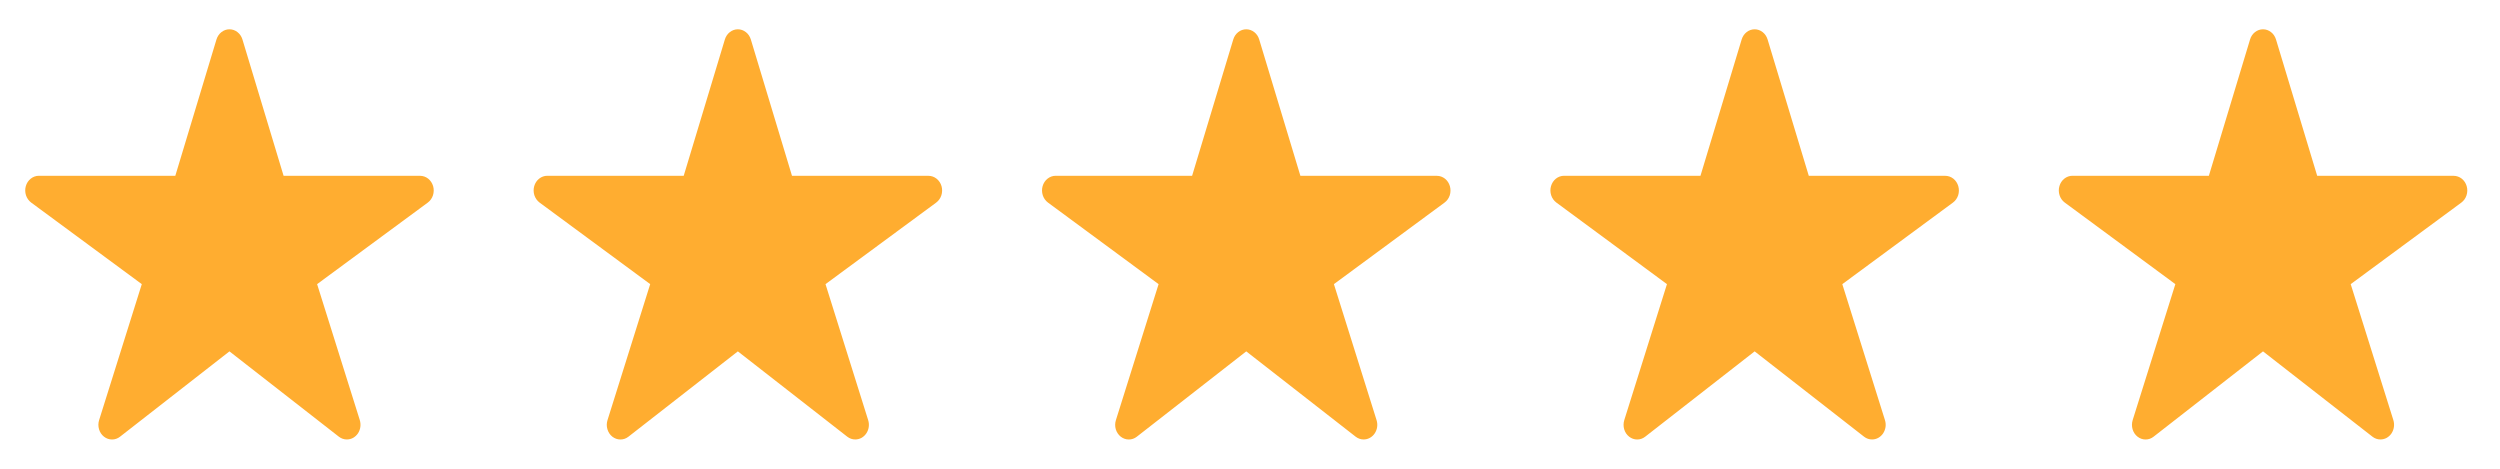 <svg width="64" height="12" viewBox="0 0 64 12" fill="none" xmlns="http://www.w3.org/2000/svg">
<g clip-path="url(#clip0_1_368)">
<path d="M8.881 11.25C8.807 11.251 8.736 11.226 8.676 11.18L5.874 8.995L3.072 11.18C3.012 11.227 2.94 11.252 2.866 11.251C2.792 11.251 2.72 11.225 2.661 11.178C2.601 11.131 2.557 11.065 2.535 10.989C2.513 10.913 2.513 10.832 2.537 10.756L3.63 7.274L0.797 5.185C0.736 5.139 0.69 5.074 0.665 4.999C0.641 4.923 0.639 4.841 0.661 4.765C0.683 4.688 0.727 4.621 0.787 4.574C0.847 4.526 0.919 4.5 0.994 4.5H4.488L5.542 1.009C5.565 0.934 5.61 0.868 5.669 0.822C5.729 0.775 5.8 0.75 5.874 0.75C5.948 0.75 6.02 0.775 6.079 0.822C6.139 0.868 6.183 0.934 6.206 1.009L7.26 4.501H10.755C10.829 4.501 10.902 4.527 10.962 4.574C11.021 4.622 11.066 4.689 11.088 4.765C11.11 4.842 11.108 4.924 11.084 5C11.06 5.075 11.013 5.14 10.952 5.186L8.118 7.274L9.211 10.755C9.228 10.812 9.233 10.872 9.225 10.931C9.217 10.989 9.196 11.045 9.164 11.094C9.131 11.142 9.089 11.181 9.04 11.209C8.991 11.236 8.936 11.25 8.881 11.25Z" fill="#FFAD30"/>
</g>
<g clip-path="url(#clip1_1_368)">
<path d="M21.896 11.25C21.822 11.251 21.751 11.226 21.691 11.18L18.889 8.995L16.087 11.18C16.027 11.227 15.955 11.252 15.881 11.251C15.807 11.251 15.735 11.225 15.675 11.178C15.616 11.131 15.572 11.065 15.55 10.989C15.527 10.913 15.528 10.832 15.552 10.756L16.645 7.274L13.812 5.185C13.751 5.139 13.705 5.074 13.68 4.999C13.656 4.923 13.654 4.841 13.676 4.765C13.698 4.688 13.742 4.621 13.802 4.574C13.862 4.526 13.934 4.5 14.008 4.5H17.503L18.557 1.009C18.58 0.934 18.624 0.868 18.684 0.822C18.744 0.775 18.815 0.75 18.889 0.75C18.963 0.75 19.034 0.775 19.094 0.822C19.154 0.868 19.198 0.934 19.221 1.009L20.275 4.501H23.77C23.844 4.501 23.916 4.527 23.976 4.574C24.036 4.622 24.081 4.689 24.103 4.765C24.125 4.842 24.123 4.924 24.099 5C24.075 5.075 24.028 5.14 23.967 5.186L21.133 7.274L22.225 10.755C22.243 10.812 22.248 10.872 22.24 10.931C22.232 10.989 22.211 11.045 22.178 11.094C22.146 11.142 22.104 11.181 22.055 11.209C22.006 11.236 21.951 11.25 21.896 11.25Z" fill="#FFAD30"/>
</g>
<g clip-path="url(#clip2_1_368)">
<path d="M34.91 11.25C34.837 11.251 34.766 11.226 34.706 11.18L31.904 8.995L29.102 11.18C29.042 11.227 28.97 11.252 28.896 11.251C28.822 11.251 28.75 11.225 28.69 11.178C28.631 11.131 28.587 11.065 28.564 10.989C28.542 10.913 28.543 10.832 28.567 10.756L29.66 7.274L26.827 5.185C26.766 5.139 26.719 5.074 26.695 4.999C26.671 4.923 26.669 4.841 26.691 4.765C26.713 4.688 26.757 4.621 26.817 4.574C26.877 4.526 26.949 4.5 27.023 4.5H30.518L31.572 1.009C31.595 0.934 31.639 0.868 31.699 0.822C31.758 0.775 31.83 0.75 31.904 0.75C31.977 0.75 32.049 0.775 32.109 0.822C32.168 0.868 32.213 0.934 32.235 1.009L33.29 4.501H36.784C36.859 4.501 36.931 4.527 36.991 4.574C37.051 4.622 37.095 4.689 37.117 4.765C37.139 4.842 37.138 4.924 37.114 5C37.089 5.075 37.043 5.14 36.981 5.186L34.148 7.274L35.24 10.755C35.258 10.812 35.263 10.872 35.255 10.931C35.247 10.989 35.225 11.045 35.193 11.094C35.161 11.142 35.119 11.181 35.069 11.209C35.02 11.236 34.966 11.25 34.91 11.25Z" fill="#FFAD30"/>
</g>
<g clip-path="url(#clip3_1_368)">
<path d="M47.925 11.25C47.852 11.251 47.78 11.226 47.721 11.18L44.919 8.995L42.116 11.18C42.056 11.227 41.984 11.252 41.91 11.251C41.837 11.251 41.764 11.225 41.705 11.178C41.645 11.131 41.601 11.065 41.579 10.989C41.557 10.913 41.558 10.832 41.581 10.756L42.674 7.274L39.842 5.185C39.781 5.139 39.734 5.074 39.71 4.999C39.685 4.923 39.684 4.841 39.706 4.765C39.728 4.688 39.772 4.621 39.831 4.574C39.891 4.526 39.964 4.5 40.038 4.5H43.532L44.587 1.009C44.61 0.934 44.654 0.868 44.714 0.822C44.773 0.775 44.845 0.75 44.919 0.75C44.992 0.75 45.064 0.775 45.124 0.822C45.183 0.868 45.227 0.934 45.25 1.009L46.305 4.501H49.799C49.874 4.501 49.946 4.527 50.006 4.574C50.066 4.622 50.11 4.689 50.132 4.765C50.154 4.842 50.153 4.924 50.129 5C50.104 5.075 50.058 5.14 49.996 5.186L47.163 7.274L48.255 10.755C48.273 10.812 48.278 10.872 48.27 10.931C48.261 10.989 48.24 11.045 48.208 11.094C48.176 11.142 48.133 11.181 48.084 11.209C48.035 11.236 47.981 11.25 47.925 11.25Z" fill="#FFAD30"/>
</g>
<g clip-path="url(#clip4_1_368)">
<path d="M60.94 11.25C60.867 11.251 60.795 11.226 60.736 11.18L57.933 8.995L55.131 11.18C55.071 11.227 54.999 11.252 54.925 11.251C54.851 11.251 54.779 11.225 54.72 11.178C54.66 11.131 54.616 11.065 54.594 10.989C54.572 10.913 54.573 10.832 54.596 10.756L55.689 7.274L52.857 5.185C52.795 5.139 52.749 5.074 52.725 4.999C52.7 4.923 52.699 4.841 52.721 4.765C52.742 4.688 52.787 4.621 52.846 4.574C52.906 4.526 52.978 4.5 53.053 4.5H56.547L57.602 1.009C57.624 0.934 57.669 0.868 57.728 0.822C57.788 0.775 57.86 0.75 57.933 0.75C58.007 0.75 58.079 0.775 58.138 0.822C58.198 0.868 58.242 0.934 58.265 1.009L59.32 4.501H62.814C62.888 4.501 62.961 4.527 63.021 4.574C63.081 4.622 63.125 4.689 63.147 4.765C63.169 4.842 63.168 4.924 63.143 5C63.119 5.075 63.073 5.14 63.011 5.186L60.178 7.274L61.27 10.755C61.288 10.812 61.292 10.872 61.284 10.931C61.276 10.989 61.255 11.045 61.223 11.094C61.191 11.142 61.148 11.181 61.099 11.209C61.05 11.236 60.995 11.25 60.94 11.25Z" fill="#FFAD30"/>
</g>
<defs>
<clipPath id="clip0_1_368">
<rect width="11.156" height="12" fill="white" transform="translate(0.296)"/>
</clipPath>
<clipPath id="clip1_1_368">
<rect width="11.156" height="12" fill="white" transform="translate(13.311)"/>
</clipPath>
<clipPath id="clip2_1_368">
<rect width="11.156" height="12" fill="white" transform="translate(26.326)"/>
</clipPath>
<clipPath id="clip3_1_368">
<rect width="11.156" height="12" fill="white" transform="translate(39.341)"/>
</clipPath>
<clipPath id="clip4_1_368">
<rect width="11.156" height="12" fill="white" transform="translate(52.356)"/>
</clipPath>
</defs>
</svg>

